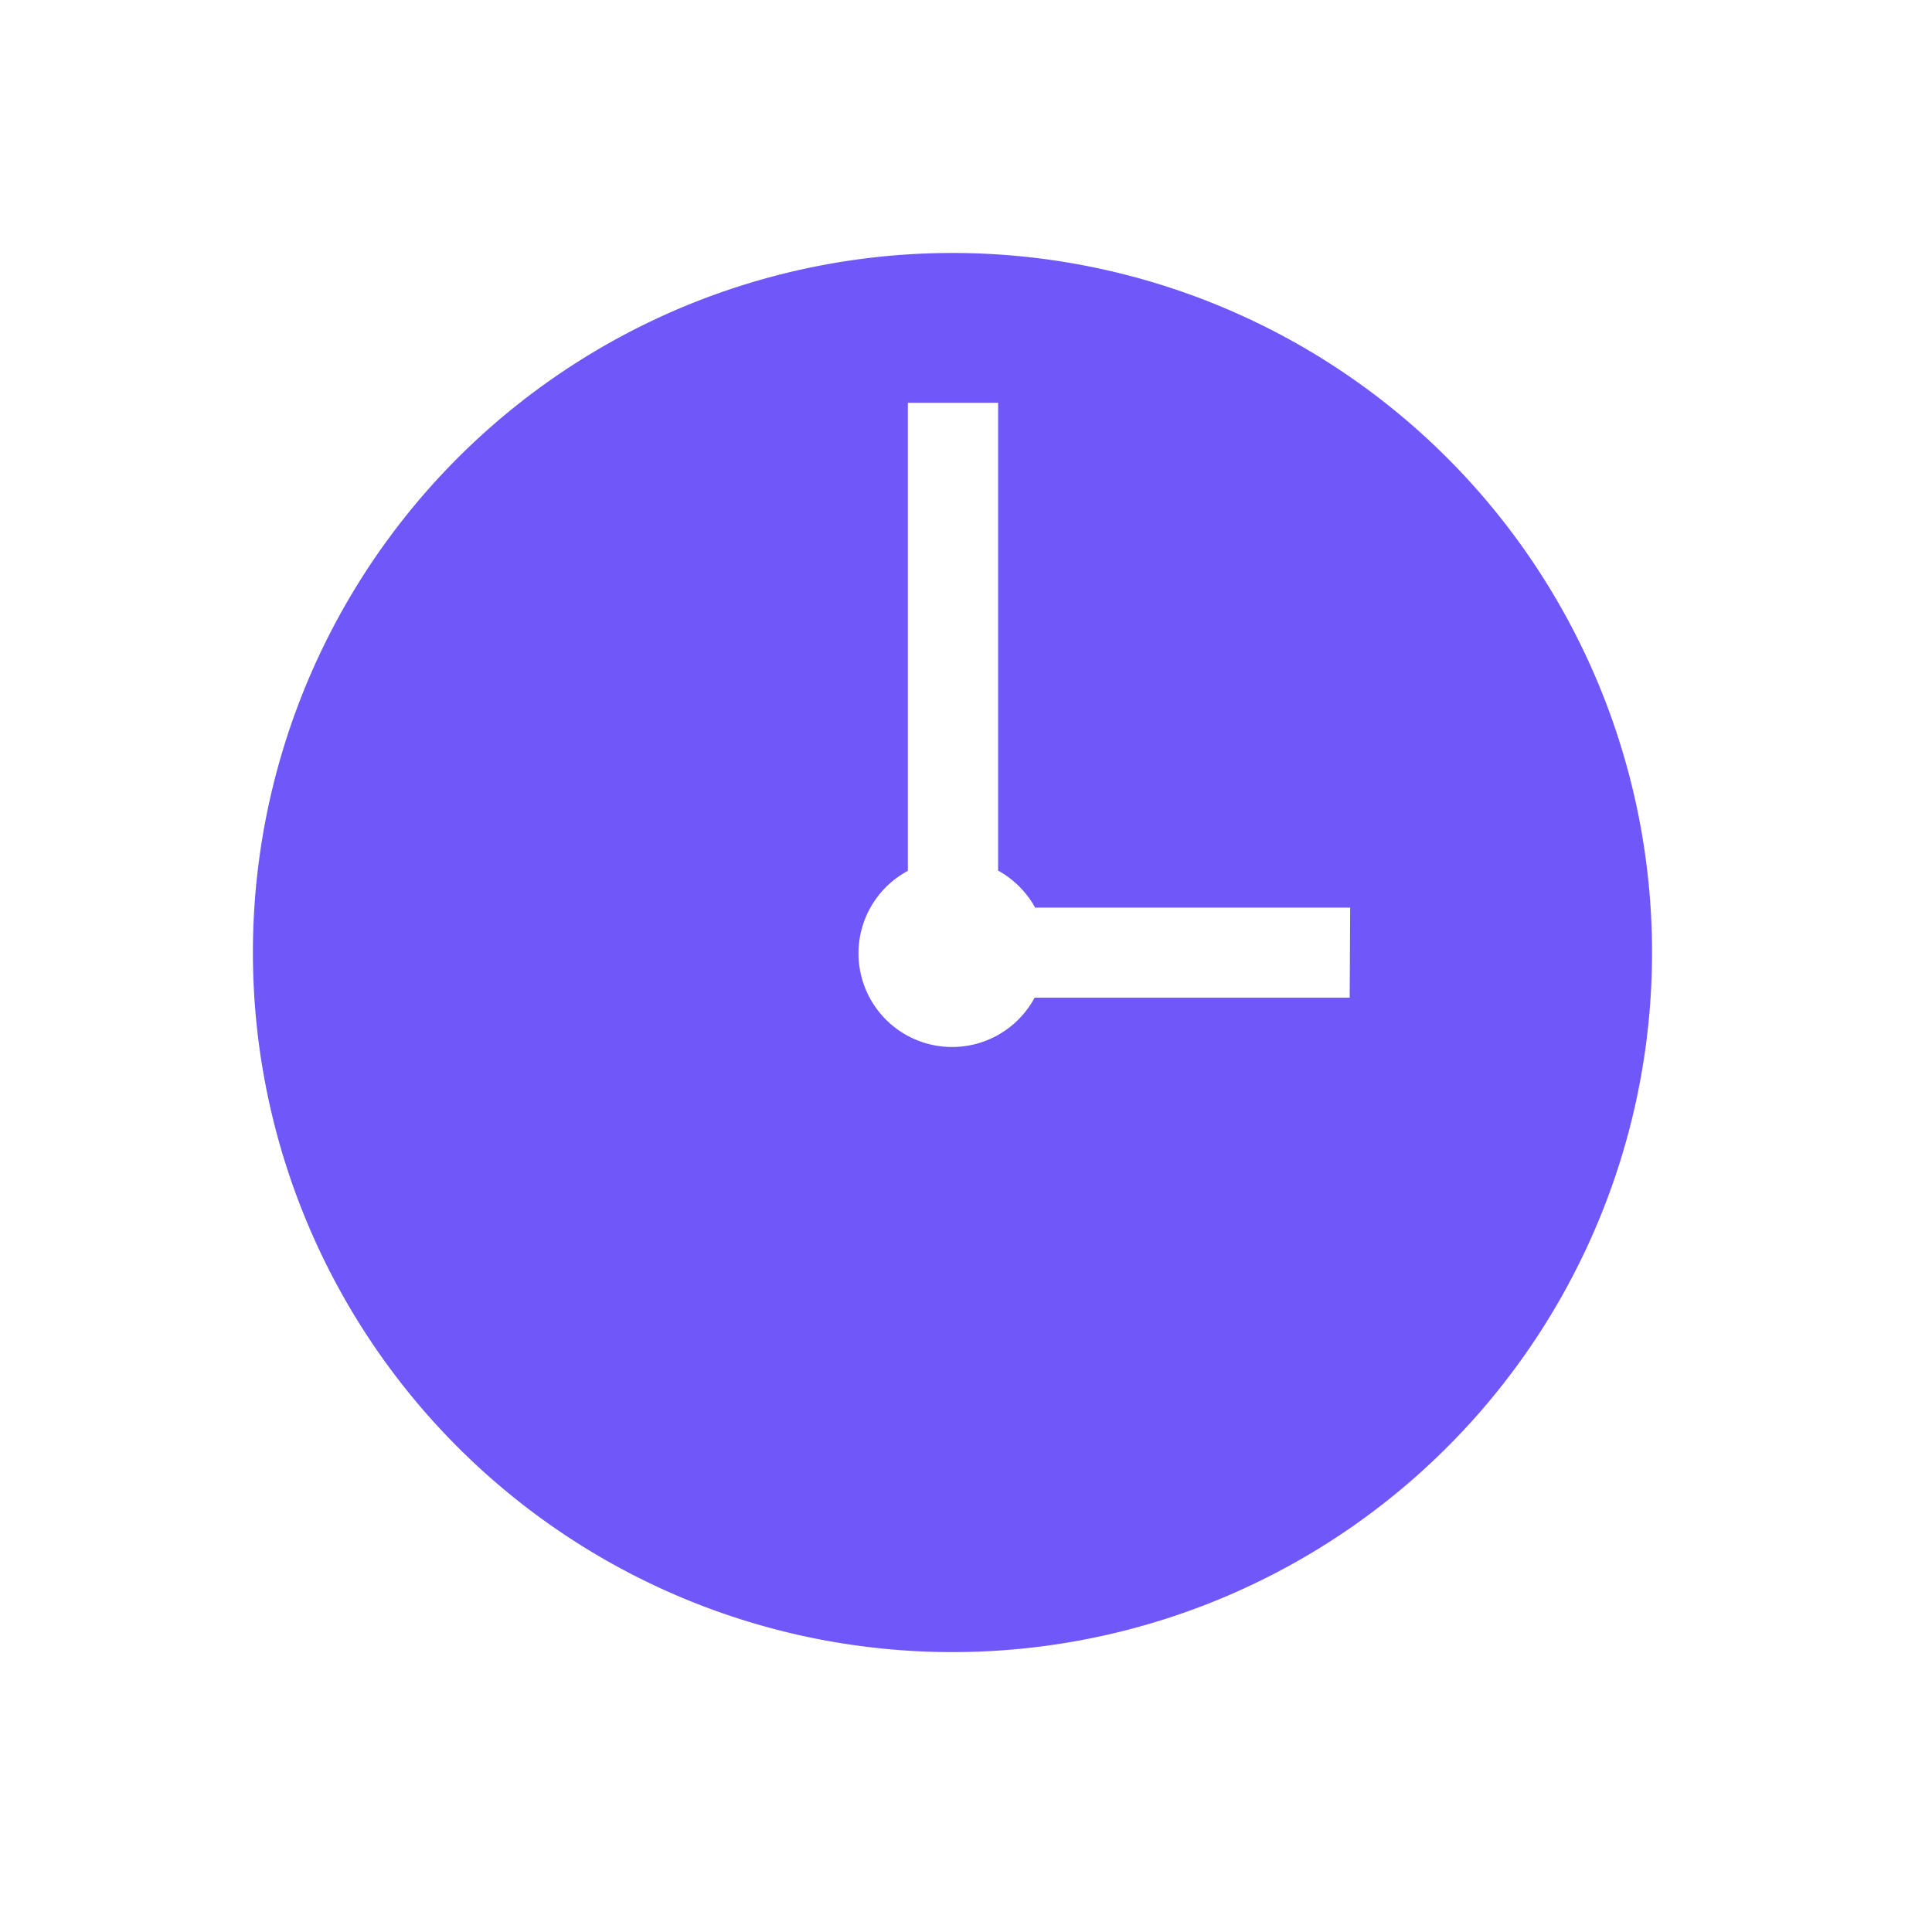 <svg xmlns="http://www.w3.org/2000/svg" xmlns:xlink="http://www.w3.org/1999/xlink" width="32" height="32"
     viewBox="0 0 32 32">
    <defs>
        <clipPath id="clip-path">
            <rect id="사각형_2036" data-name="사각형 2036" width="23.173" height="23.173" transform="translate(0 0)"
                  fill="#7057f9"/>
        </clipPath>
    </defs>
    <g id="ico-time" transform="translate(-349.8 -764.8)">
        <rect id="사각형_2028" data-name="사각형 2028" width="32" height="32" transform="translate(349.8 764.8)" fill="#fff"
              opacity="0"/>
        <g id="그룹_2630" data-name="그룹 2630" transform="translate(353.99 768.99)">
            <g id="그룹_2629" data-name="그룹 2629" transform="translate(0 0)" clip-path="url(#clip-path)">
                <path id="패스_1253" data-name="패스 1253"
                      d="M11.587,0A11.587,11.587,0,1,0,23.173,11.587,11.587,11.587,0,0,0,11.587,0m6.578,12.334H12.947a1.551,1.551,0,1,1-2.1-2.1V2.481h1.495V10.23a1.558,1.558,0,0,1,.613.613h5.218Z"
                      transform="translate(0 0)" fill="#7057f9"/>
            </g>
        </g>
    </g>
</svg>
